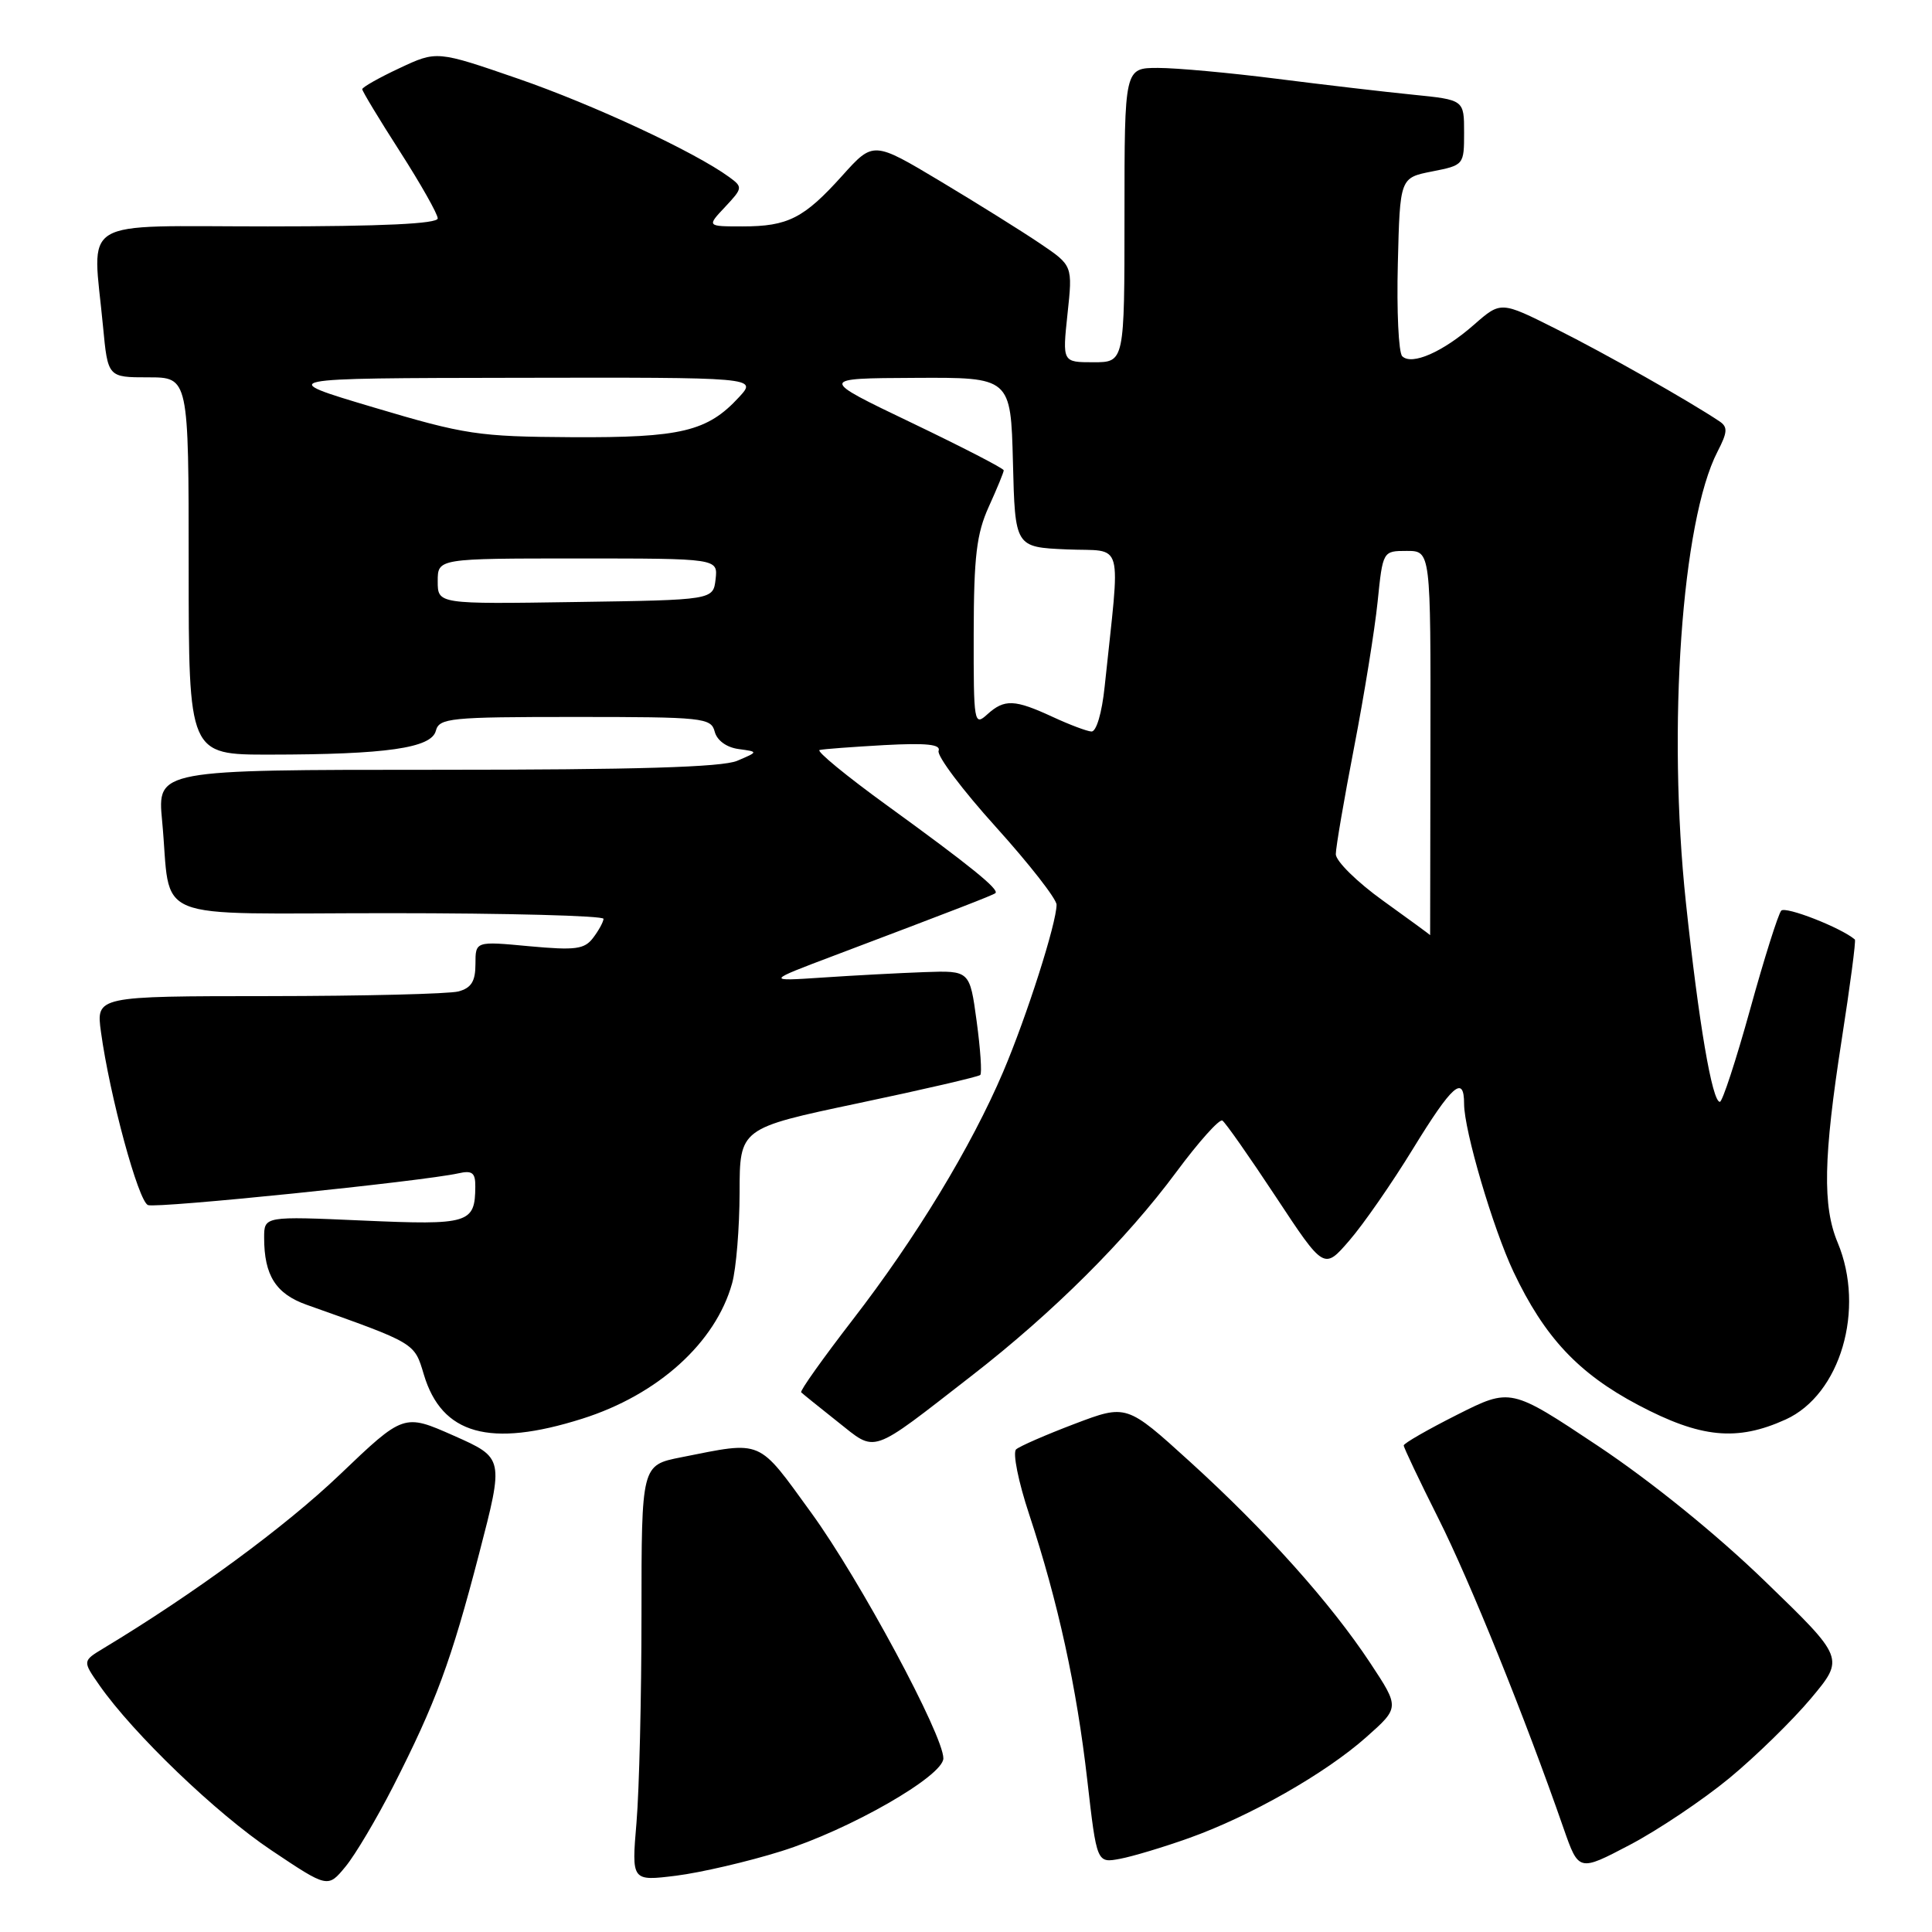 <?xml version="1.0" encoding="UTF-8" standalone="no"?>
<!DOCTYPE svg PUBLIC "-//W3C//DTD SVG 1.1//EN" "http://www.w3.org/Graphics/SVG/1.1/DTD/svg11.dtd" >
<svg xmlns="http://www.w3.org/2000/svg" xmlns:xlink="http://www.w3.org/1999/xlink" version="1.1" viewBox="0 0 256 256">
 <g >
 <path fill="currentColor"
d=" M 52.09 236.72 C 57.75 225.60 59.77 220.16 63.49 205.85 C 66.78 193.19 66.78 193.19 60.14 190.24 C 53.50 187.30 53.50 187.30 45.00 195.42 C 37.83 202.27 25.71 211.18 13.71 218.41 C 10.93 220.09 10.93 220.09 13.17 223.30 C 17.66 229.73 28.68 240.31 35.97 245.18 C 43.44 250.18 43.44 250.18 45.78 247.34 C 47.07 245.78 49.90 241.00 52.09 236.72 Z  M 103.50 245.30 C 112.51 242.49 125.00 235.34 125.00 232.99 C 125.00 229.91 113.91 209.29 107.53 200.50 C 100.32 190.57 101.18 190.93 90.25 193.10 C 85.00 194.14 85.00 194.14 85.00 213.92 C 85.00 224.80 84.70 237.20 84.34 241.48 C 83.68 249.27 83.68 249.27 89.59 248.54 C 92.84 248.13 99.10 246.68 103.50 245.30 Z  M 229.14 235.62 C 232.65 232.72 237.52 227.96 239.97 225.04 C 244.42 219.72 244.42 219.72 233.87 209.52 C 227.45 203.30 218.80 196.30 211.75 191.60 C 200.17 183.89 200.17 183.89 193.08 187.46 C 189.19 189.42 186.00 191.25 186.00 191.53 C 186.00 191.81 188.06 196.15 190.58 201.17 C 194.76 209.48 202.10 227.64 207.18 242.26 C 209.19 248.01 209.19 248.01 215.97 244.45 C 219.70 242.49 225.63 238.51 229.14 235.62 Z  M 157.56 243.55 C 165.68 240.65 175.62 234.99 181.03 230.19 C 185.46 226.26 185.46 226.26 181.58 220.38 C 176.31 212.40 167.74 202.83 157.67 193.68 C 149.28 186.06 149.28 186.06 142.39 188.67 C 138.60 190.11 135.11 191.63 134.64 192.05 C 134.16 192.48 134.94 196.35 136.37 200.66 C 140.21 212.29 142.66 223.52 144.07 235.87 C 145.33 246.88 145.33 246.88 148.42 246.30 C 150.11 245.98 154.23 244.74 157.56 243.55 Z  M 128.78 182.27 C 139.54 173.92 149.21 164.29 155.89 155.27 C 158.84 151.29 161.57 148.24 161.97 148.48 C 162.36 148.72 165.55 153.27 169.06 158.59 C 175.44 168.26 175.44 168.26 178.79 164.38 C 180.64 162.25 184.43 156.79 187.21 152.25 C 192.43 143.74 194.00 142.36 194.00 146.27 C 194.00 149.78 197.82 162.75 200.56 168.55 C 204.66 177.19 209.14 181.98 217.07 186.17 C 225.36 190.55 230.15 191.02 236.61 188.09 C 243.87 184.79 247.19 173.49 243.50 164.65 C 241.48 159.83 241.61 153.37 244.03 137.80 C 245.15 130.61 245.94 124.62 245.78 124.49 C 243.97 122.93 236.58 120.04 236.02 120.67 C 235.62 121.13 233.76 127.01 231.90 133.75 C 230.03 140.49 228.23 146.00 227.89 146.00 C 226.87 146.00 225.09 135.54 223.39 119.58 C 220.92 96.38 222.84 69.02 227.58 59.84 C 228.91 57.27 228.96 56.58 227.84 55.83 C 223.87 53.17 212.59 46.78 206.18 43.58 C 198.87 39.91 198.87 39.91 195.32 43.02 C 191.20 46.64 187.06 48.46 185.80 47.20 C 185.32 46.72 185.06 41.21 185.22 34.95 C 185.50 23.56 185.50 23.56 189.75 22.72 C 193.97 21.89 194.00 21.85 194.00 17.56 C 194.00 13.23 194.00 13.23 187.25 12.55 C 183.54 12.18 175.41 11.23 169.20 10.44 C 162.98 9.65 155.90 9.00 153.45 9.00 C 149.00 9.00 149.00 9.00 149.00 28.50 C 149.00 48.00 149.00 48.00 144.88 48.00 C 140.77 48.00 140.77 48.00 141.45 41.60 C 142.14 35.19 142.14 35.19 137.82 32.27 C 135.44 30.66 129.50 26.95 124.61 24.02 C 115.72 18.70 115.72 18.70 111.61 23.27 C 106.53 28.92 104.41 30.00 98.39 30.00 C 93.65 30.00 93.65 30.00 96.08 27.42 C 98.42 24.92 98.44 24.79 96.62 23.46 C 92.06 20.13 78.64 13.88 68.69 10.44 C 57.88 6.71 57.88 6.71 52.94 9.03 C 50.22 10.30 48.00 11.56 48.00 11.82 C 48.00 12.08 50.25 15.81 53.00 20.09 C 55.75 24.38 58.00 28.36 58.00 28.94 C 58.00 29.65 50.62 30.00 35.50 30.00 C 9.94 30.00 12.27 28.59 13.65 43.25 C 14.29 50.00 14.29 50.00 19.64 50.00 C 25.00 50.00 25.00 50.00 25.00 75.00 C 25.00 100.00 25.00 100.00 35.75 99.99 C 51.17 99.98 57.16 99.12 57.75 96.84 C 58.20 95.14 59.58 95.00 76.21 95.00 C 93.17 95.00 94.22 95.11 94.70 96.94 C 95.00 98.11 96.26 99.03 97.85 99.25 C 100.50 99.61 100.50 99.61 97.68 100.81 C 95.68 101.66 84.28 102.00 57.86 102.00 C 20.84 102.00 20.84 102.00 21.48 108.75 C 22.78 122.47 19.16 121.00 51.58 121.00 C 67.21 121.00 79.99 121.34 79.97 121.75 C 79.95 122.16 79.33 123.30 78.59 124.27 C 77.44 125.79 76.26 125.94 70.13 125.38 C 63.00 124.71 63.00 124.71 63.00 127.74 C 63.00 130.03 62.45 130.91 60.75 131.37 C 59.51 131.70 48.20 131.98 35.61 131.99 C 12.73 132.00 12.73 132.00 13.38 136.75 C 14.54 145.22 18.33 159.19 19.61 159.68 C 20.79 160.14 56.01 156.53 60.75 155.47 C 62.57 155.06 63.00 155.39 62.98 157.23 C 62.95 162.11 62.16 162.35 48.10 161.73 C 35.00 161.15 35.00 161.15 35.00 164.01 C 35.00 169.00 36.55 171.44 40.63 172.89 C 55.14 178.04 54.89 177.90 56.16 182.13 C 58.54 190.09 64.90 191.86 77.14 187.99 C 87.18 184.82 94.82 177.92 97.01 170.04 C 97.55 168.09 97.99 162.68 98.00 158.00 C 98.01 149.50 98.01 149.50 113.74 146.18 C 122.39 144.36 129.66 142.67 129.89 142.44 C 130.13 142.21 129.91 139.00 129.41 135.31 C 128.50 128.60 128.50 128.60 122.50 128.81 C 119.20 128.93 113.12 129.25 109.00 129.53 C 101.50 130.03 101.50 130.03 110.50 126.63 C 126.61 120.54 131.49 118.65 131.89 118.35 C 132.49 117.90 128.51 114.68 117.60 106.77 C 112.16 102.83 108.11 99.50 108.60 99.38 C 109.10 99.25 112.95 98.97 117.16 98.73 C 122.77 98.43 124.70 98.63 124.37 99.49 C 124.12 100.14 127.53 104.68 131.96 109.58 C 136.38 114.48 140.00 119.11 140.00 119.88 C 140.00 122.31 136.05 134.68 132.93 142.01 C 128.70 151.95 121.36 164.04 112.99 174.87 C 109.05 179.98 105.97 184.30 106.16 184.49 C 106.35 184.68 108.52 186.43 110.98 188.38 C 116.21 192.51 115.09 192.90 128.78 182.27 Z  M 183.25 119.34 C 179.81 116.87 177.00 114.10 177.00 113.18 C 177.01 112.25 178.10 105.88 179.43 99.00 C 180.76 92.12 182.16 83.46 182.54 79.75 C 183.23 73.00 183.23 73.00 186.41 73.00 C 189.58 73.00 189.58 73.00 189.54 98.50 C 189.52 112.52 189.50 123.96 189.50 123.91 C 189.50 123.87 186.69 121.81 183.25 119.34 Z  M 139.50 95.00 C 134.44 92.66 133.10 92.60 130.83 94.65 C 129.07 96.25 129.00 95.86 129.02 83.90 C 129.04 73.71 129.40 70.72 131.02 67.14 C 132.11 64.74 133.00 62.58 133.00 62.32 C 133.00 62.07 127.49 59.23 120.75 56.00 C 108.50 50.13 108.50 50.13 121.22 50.07 C 133.93 50.00 133.93 50.00 134.22 61.25 C 134.50 72.50 134.50 72.50 141.37 72.80 C 149.06 73.13 148.47 70.98 146.37 91.00 C 146.01 94.47 145.27 96.97 144.62 96.93 C 144.00 96.89 141.70 96.02 139.50 95.00 Z  M 58.00 77.02 C 58.00 74.00 58.00 74.00 76.57 74.00 C 95.13 74.00 95.13 74.00 94.82 76.75 C 94.50 79.50 94.50 79.50 76.25 79.77 C 58.00 80.05 58.00 80.05 58.00 77.02 Z  M 49.50 53.98 C 36.50 50.11 36.50 50.11 68.42 50.06 C 100.35 50.00 100.35 50.00 97.92 52.63 C 93.74 57.17 90.24 58.01 75.78 57.93 C 63.38 57.86 61.64 57.60 49.50 53.98 Z "/>
</g>
</svg>